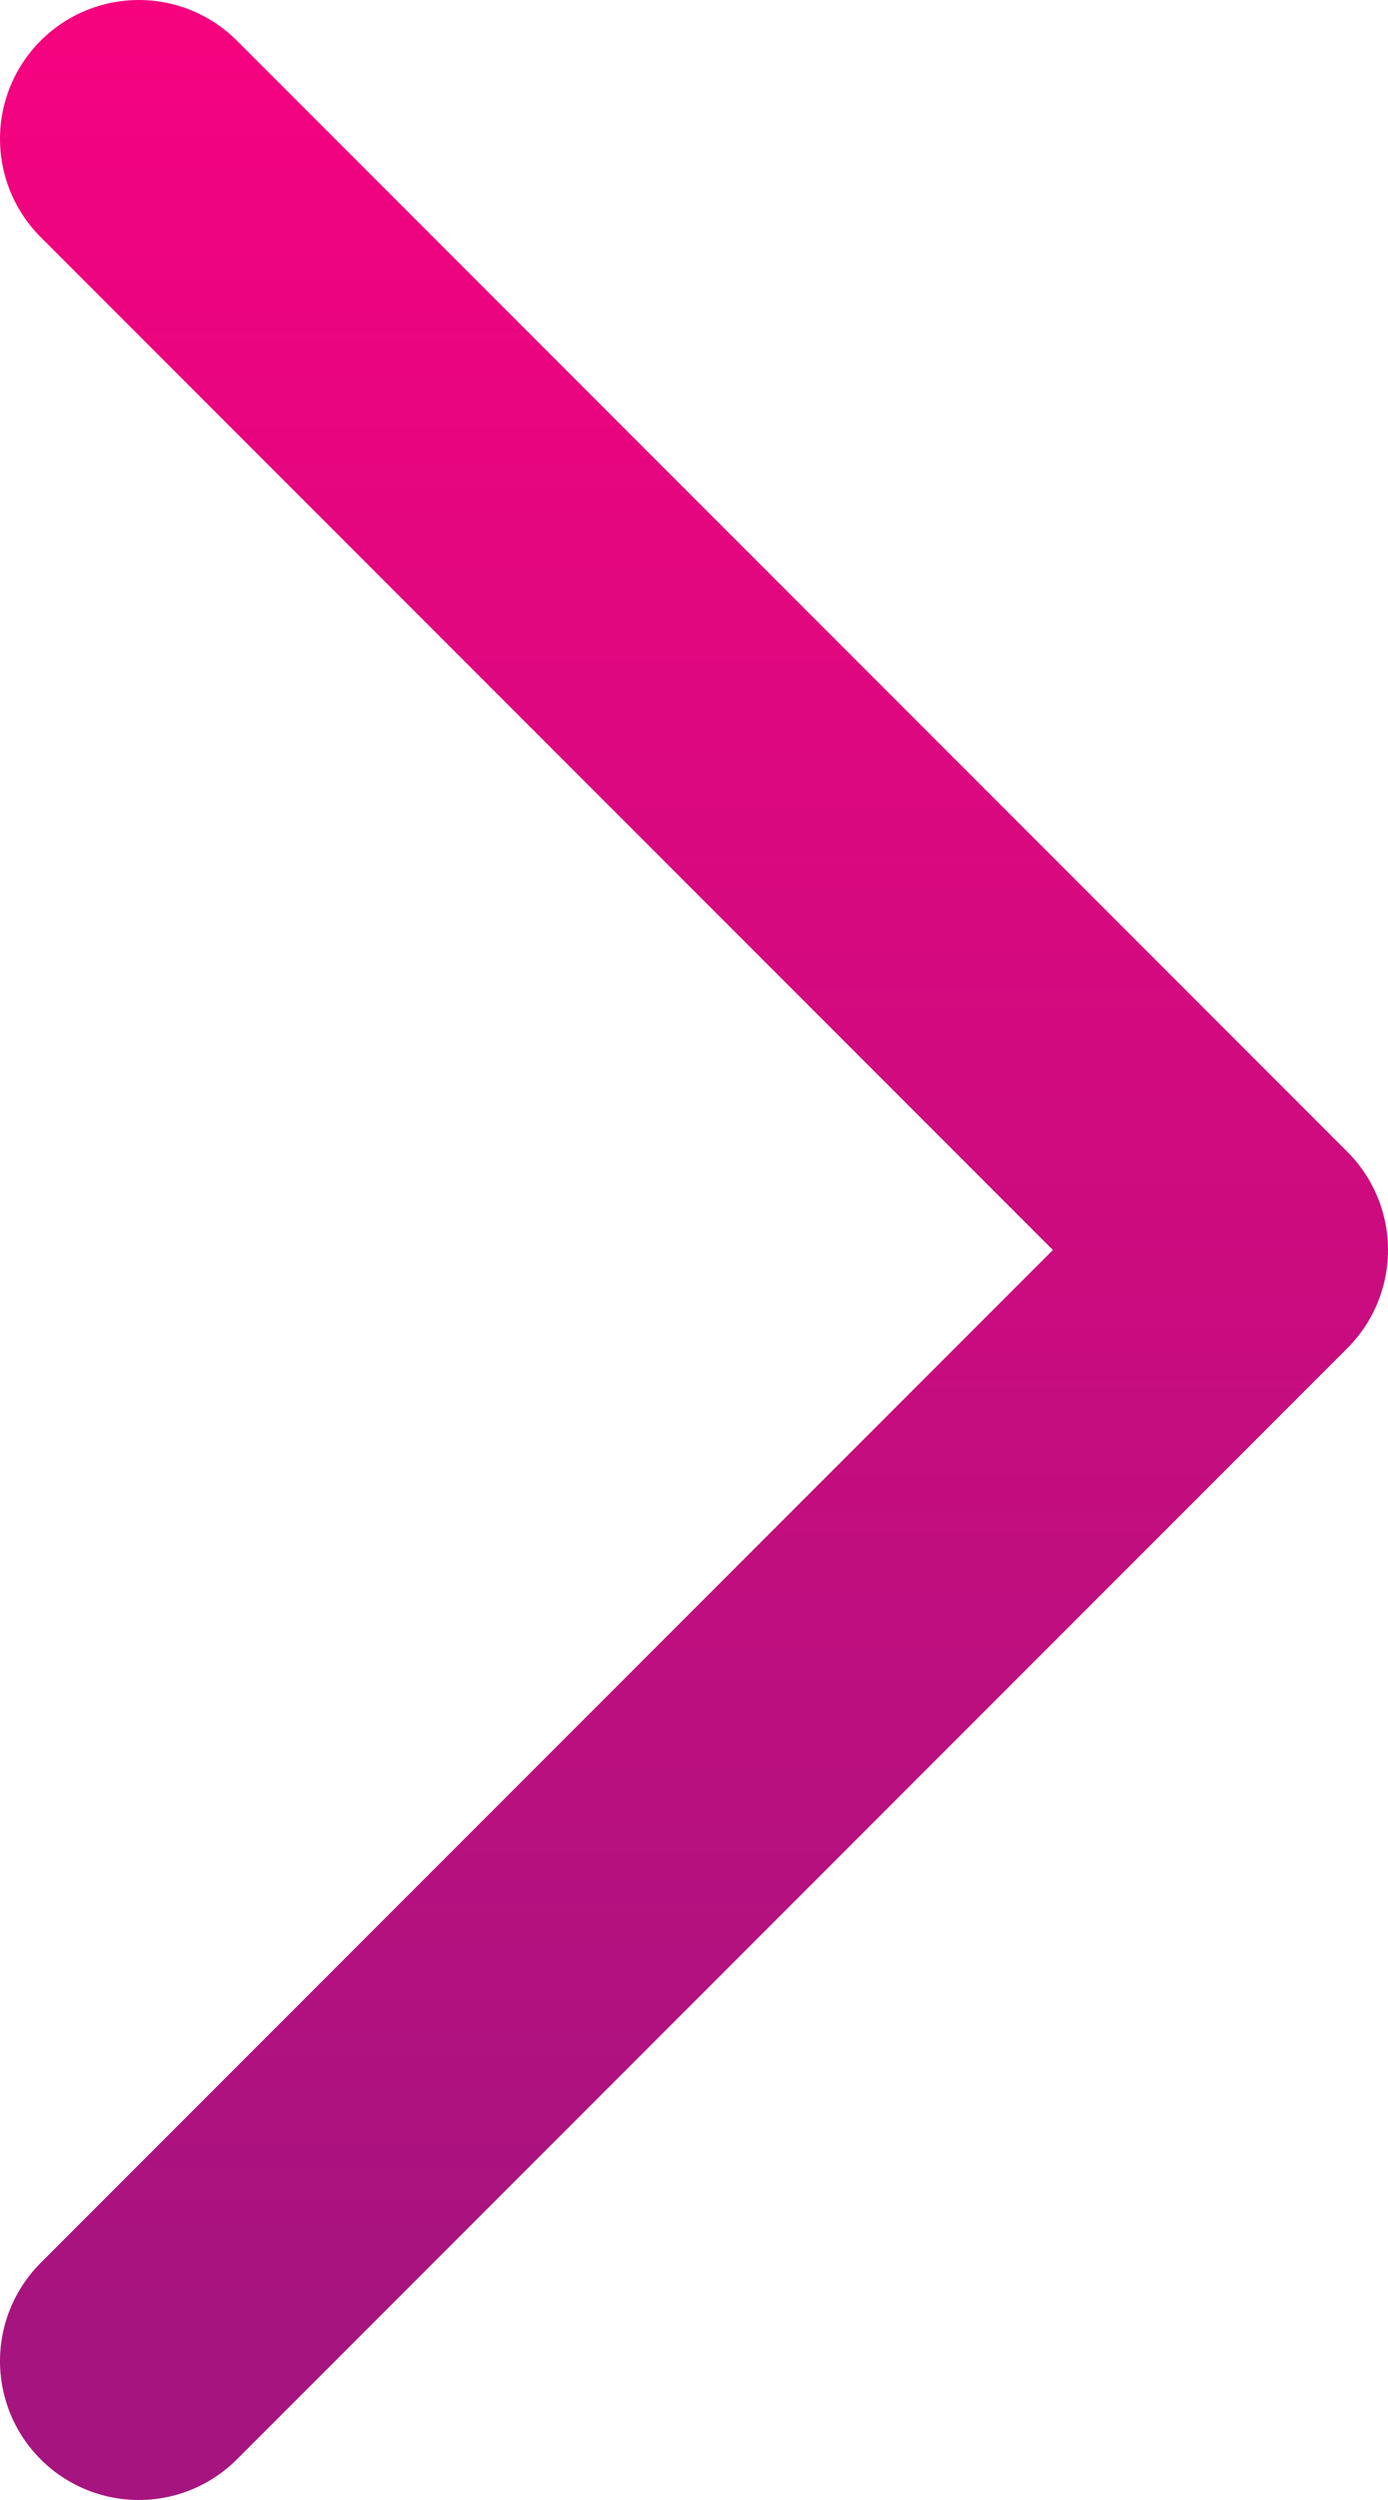 <svg width="10" height="18" viewBox="0 0 10 18" fill="none" xmlns="http://www.w3.org/2000/svg">
<path d="M1 1L9 9L1 17" stroke="url(#paint0_linear_1_23935)" stroke-width="2" stroke-linecap="round" stroke-linejoin="round"/>
<defs>
<linearGradient id="paint0_linear_1_23935" x1="5" y1="-1.834" x2="5" y2="17" gradientUnits="userSpaceOnUse">
<stop stop-color="#FF007F"/>
<stop offset="1" stop-color="#A5147F"/>
</linearGradient>
</defs>
</svg>
